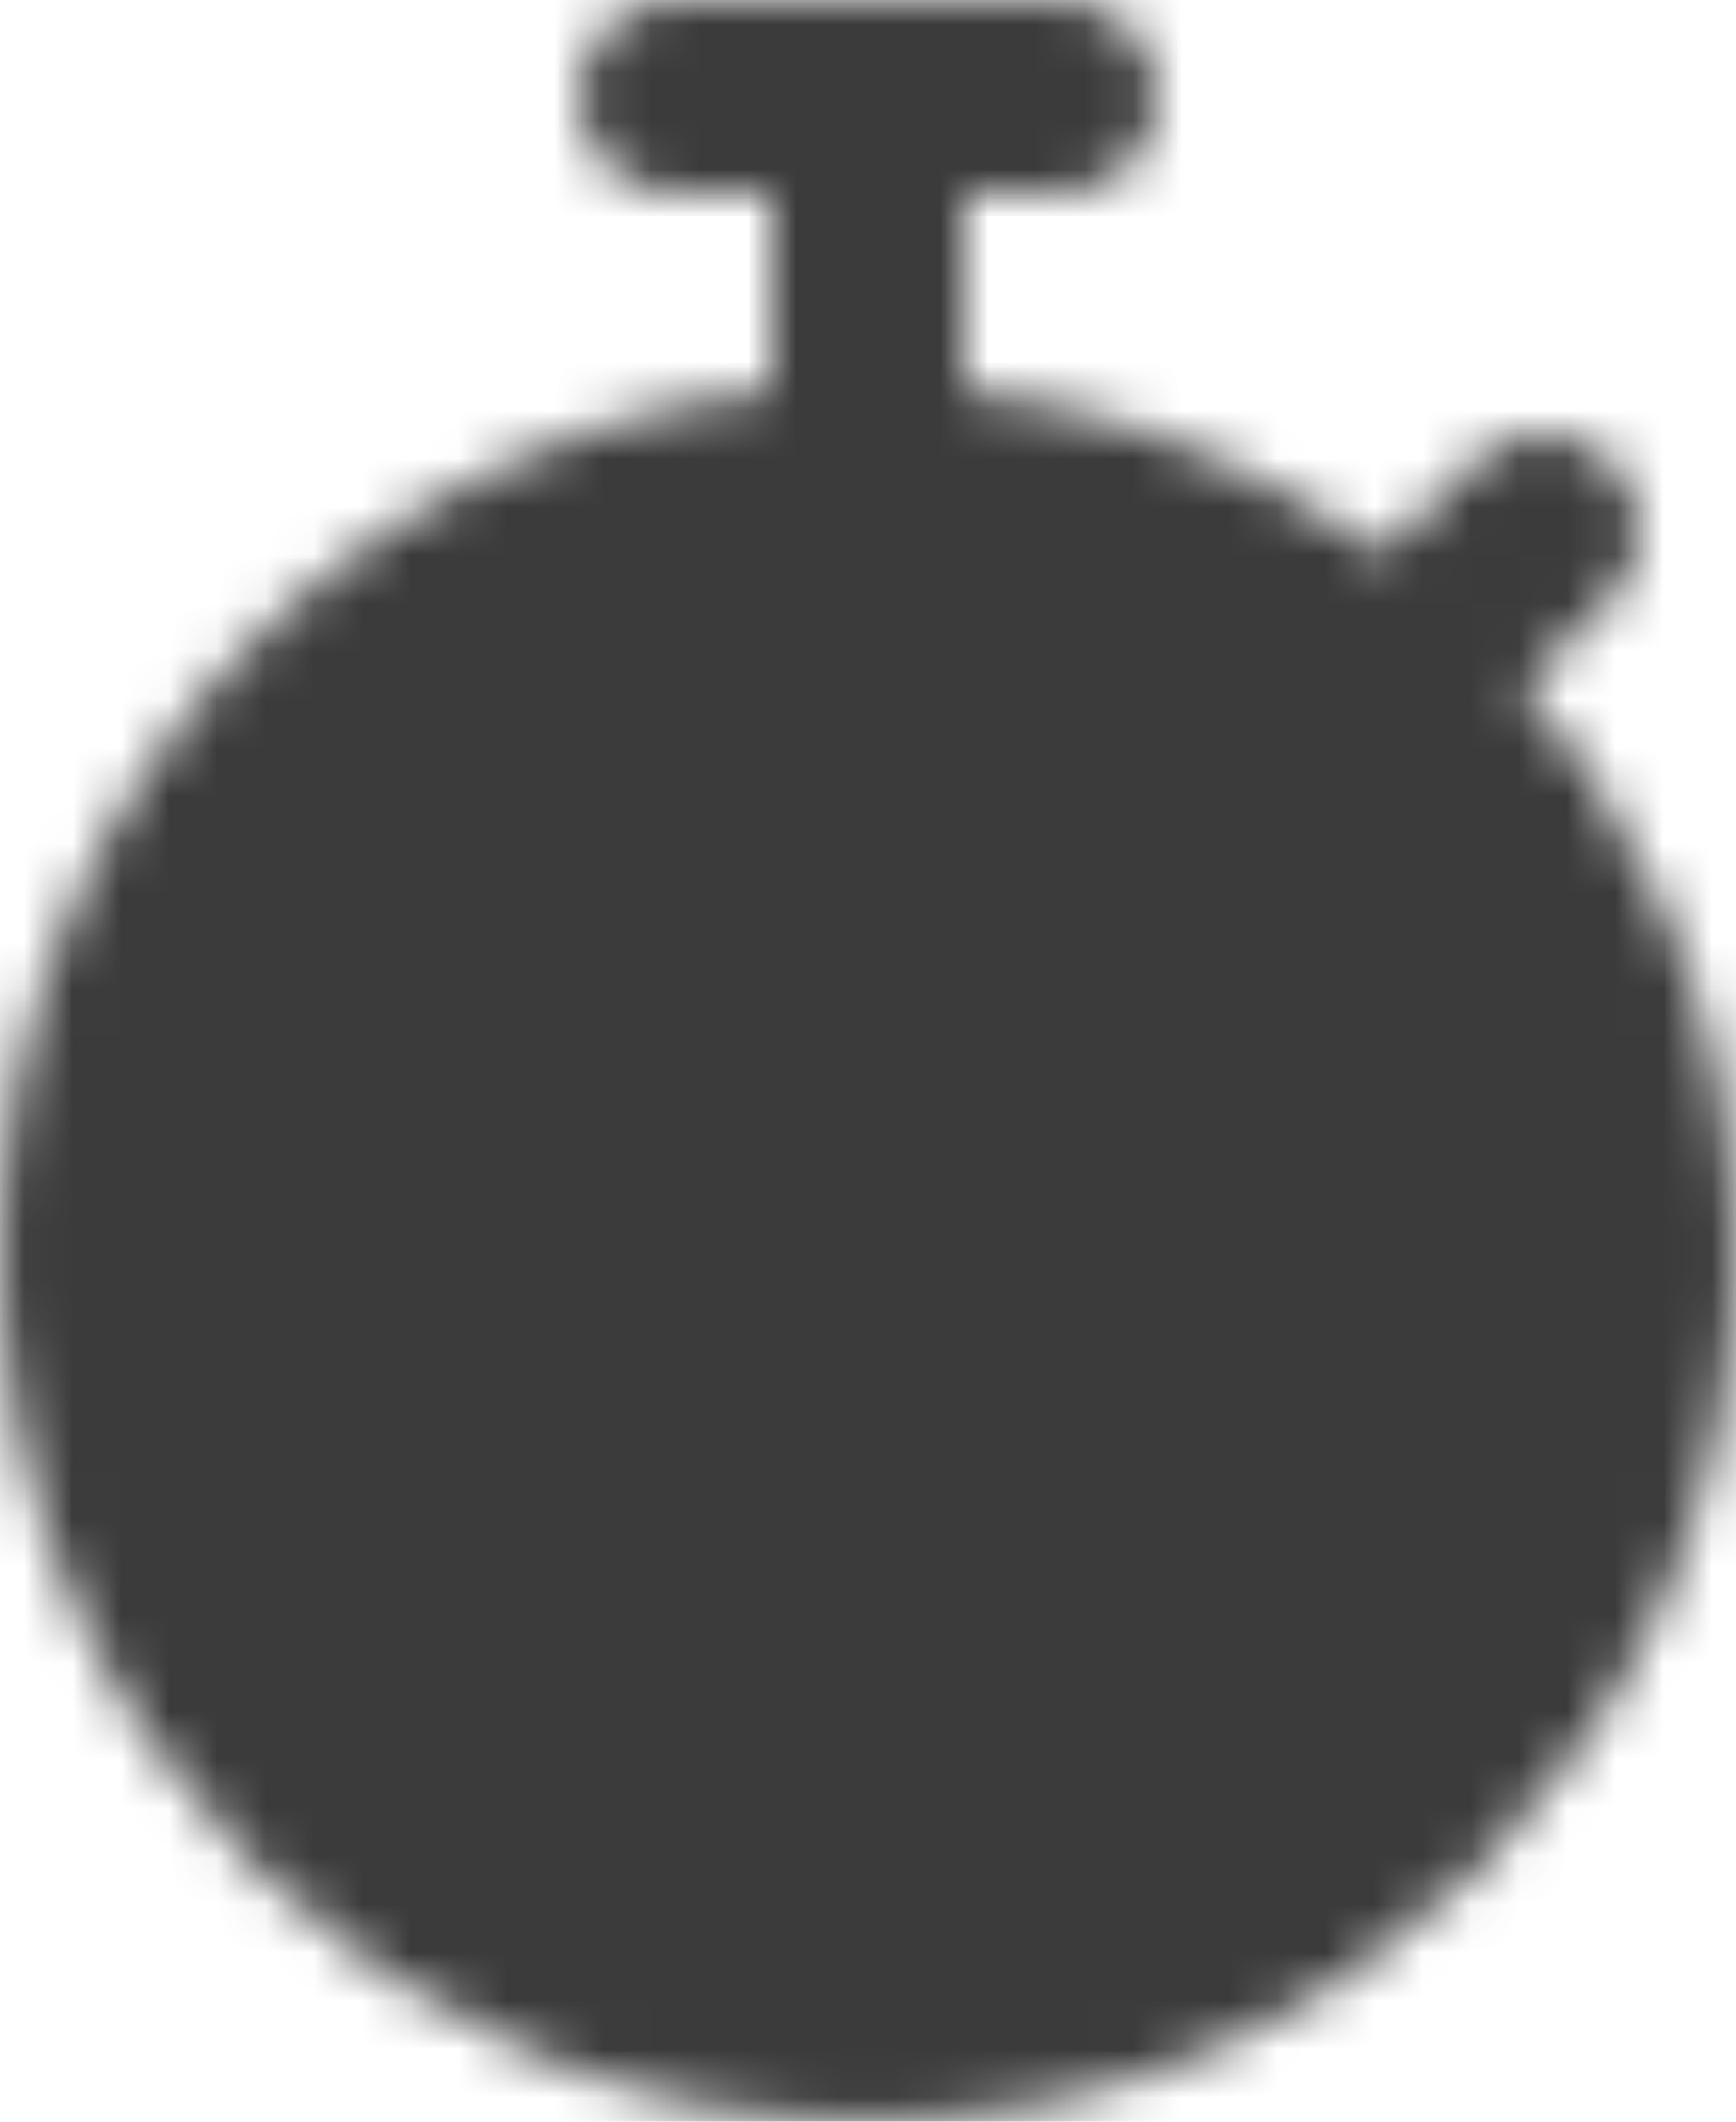 <svg width="36" height="44" viewBox="0 0 36 44" fill="none" xmlns="http://www.w3.org/2000/svg">
<mask id="mask0_162_813" style="mask-type:luminance" maskUnits="userSpaceOnUse" x="0" y="0" width="36" height="44">
<path d="M18 42C26.837 42 34 34.837 34 26C34 17.163 26.837 10 18 10C9.163 10 2 17.163 2 26C2 34.837 9.163 42 18 42Z" fill="white" stroke="white" stroke-width="4"/>
<path d="M22 2H14M18 2V10M29 14L32 11" stroke="white" stroke-width="4" stroke-linecap="round" stroke-linejoin="round"/>
<path d="M18 20V26H12" stroke="black" stroke-width="4" stroke-linecap="round" stroke-linejoin="round"/>
</mask>
<g mask="url(#mask0_162_813)">
<path d="M-6 -2H42V46H-6V-2Z" fill="#3B3B3B"/>
</g>
</svg>
